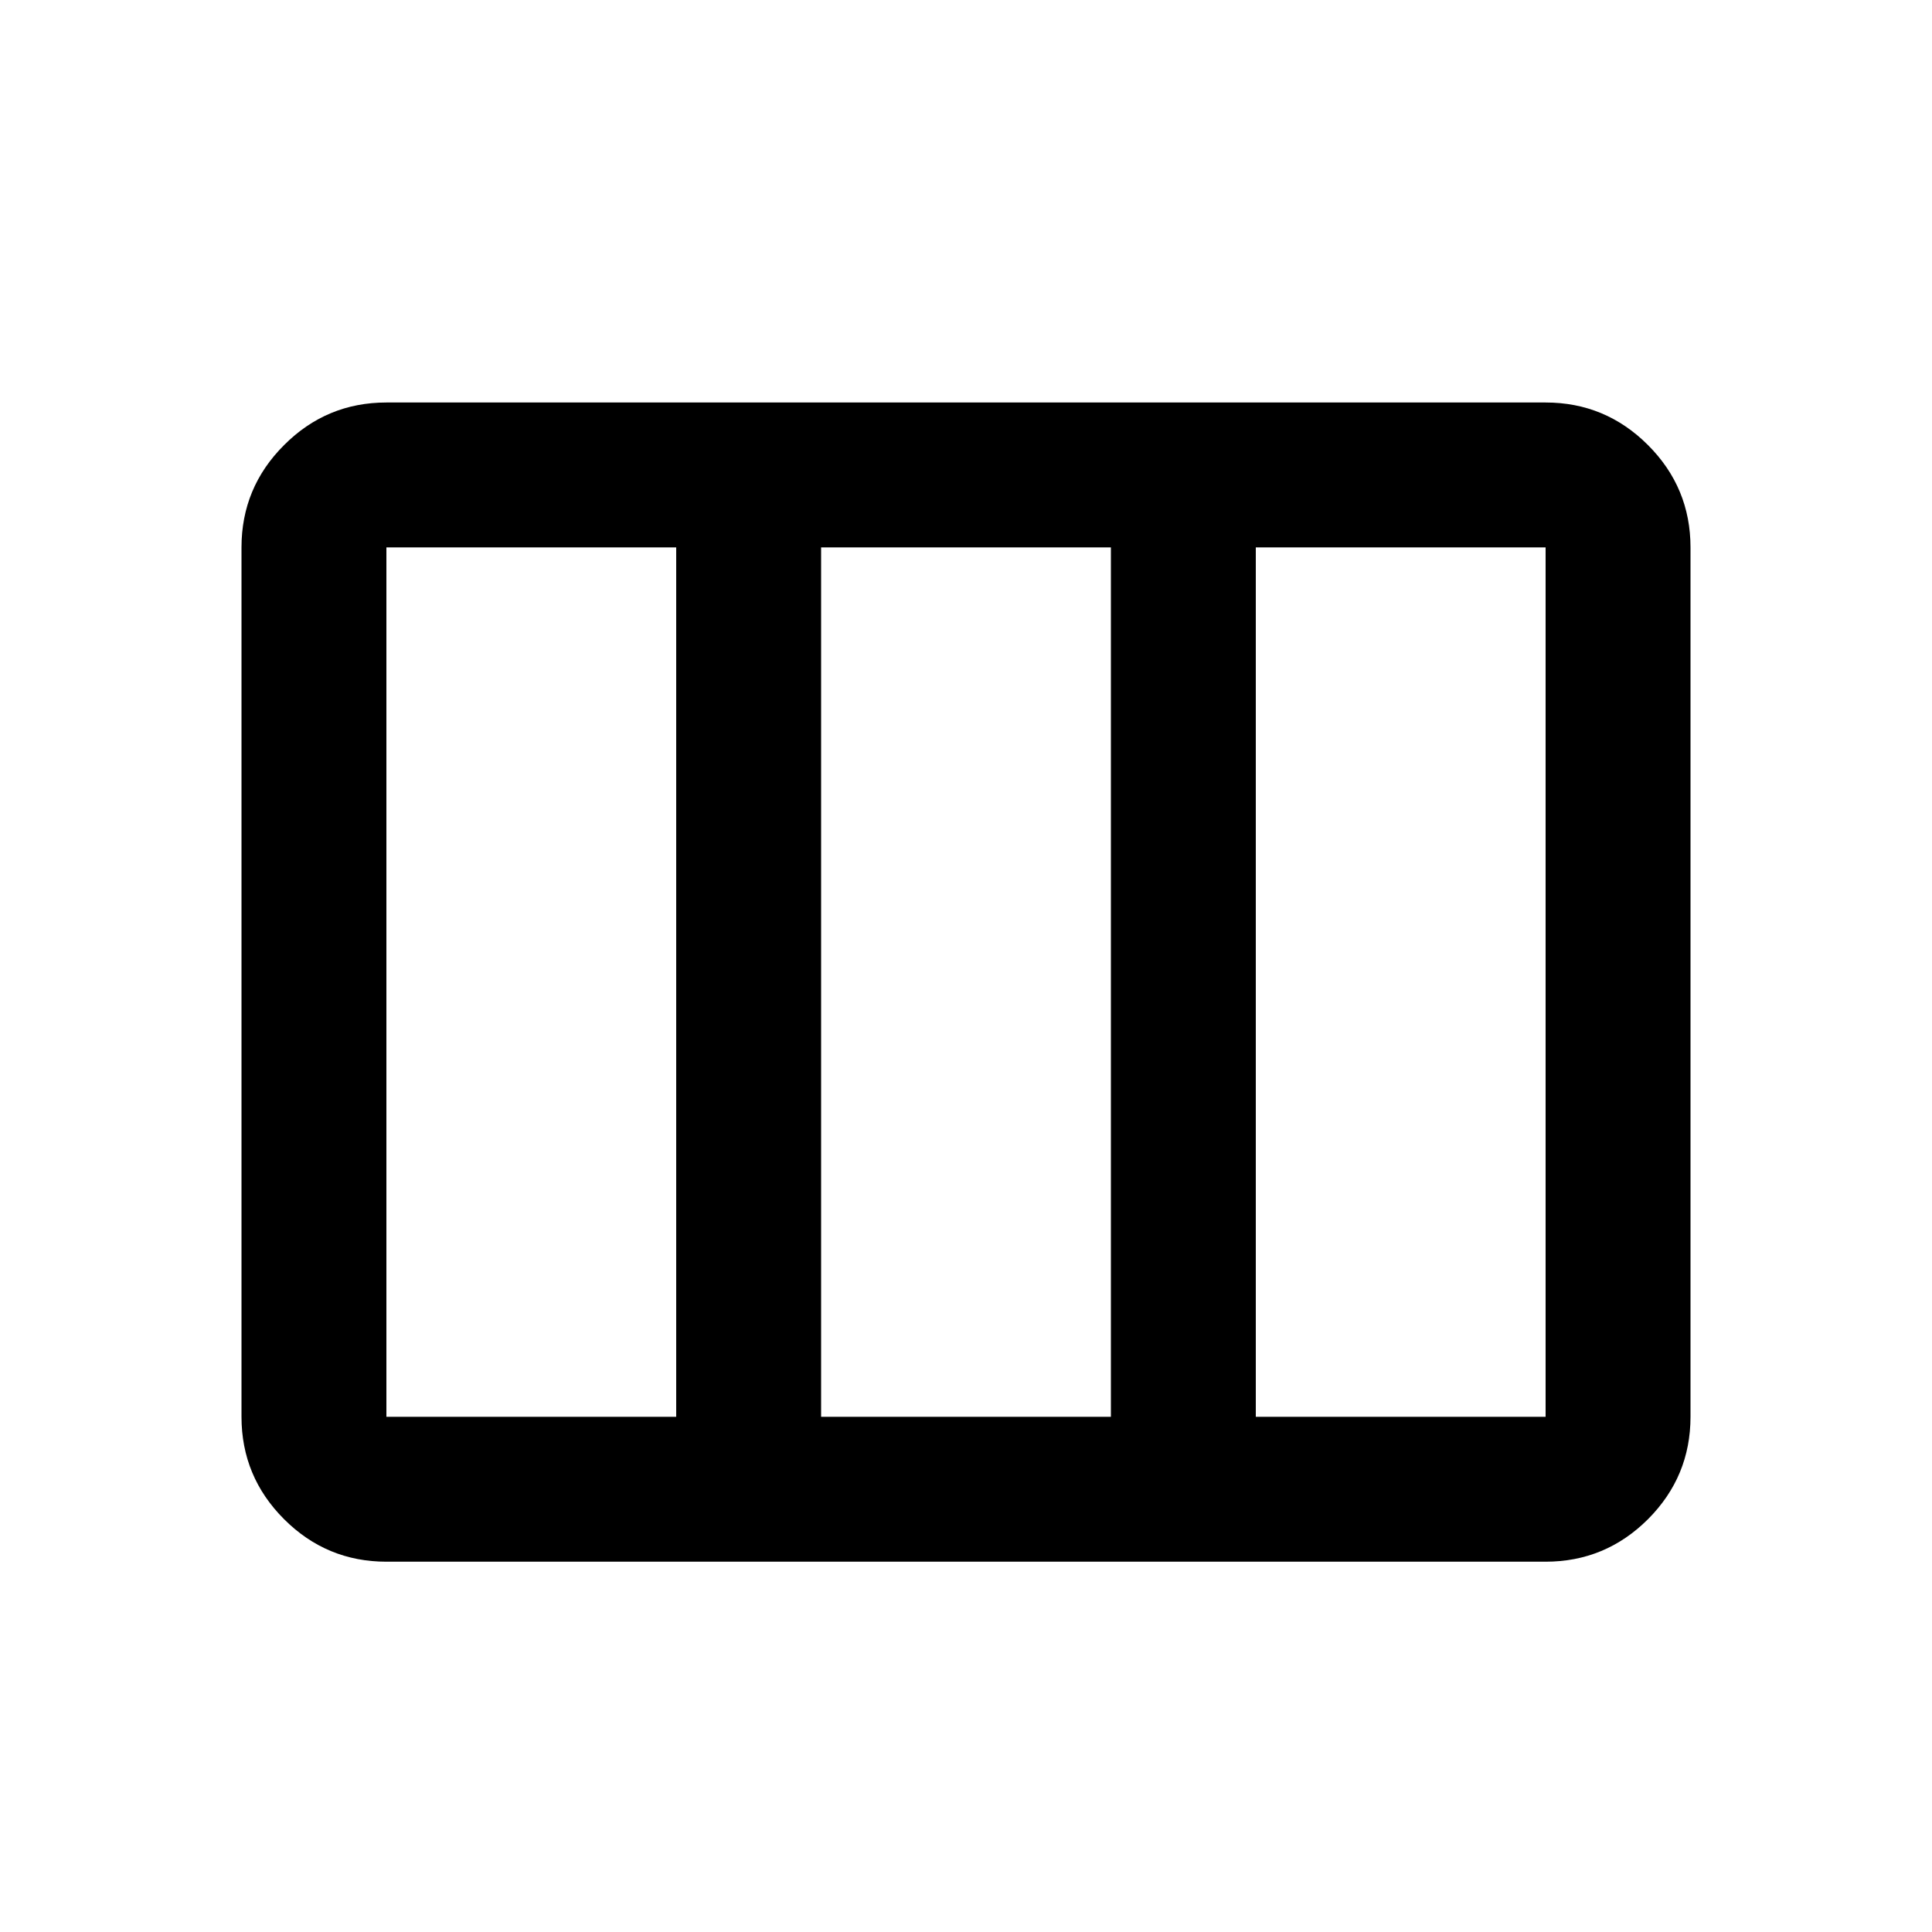 <svg width="24" height="24" viewBox="0 0 24 24" xmlns="http://www.w3.org/2000/svg">
<path d="M4.8 17.6H8.4V6.8H4.8V17.6ZM10.2 17.6H13.8V6.8H10.2V17.6ZM15.6 17.6H19.2V6.8H15.6V17.6ZM4.8 19.4C4.305 19.4 3.881 19.224 3.529 18.872C3.176 18.519 3 18.095 3 17.6V6.8C3 6.305 3.176 5.881 3.529 5.529C3.881 5.176 4.305 5 4.8 5H19.2C19.695 5 20.119 5.176 20.472 5.529C20.824 5.881 21 6.305 21 6.8V17.6C21 18.095 20.824 18.519 20.472 18.872C20.119 19.224 19.695 19.4 19.2 19.4H4.8Z" fill="black"/>
</svg>
